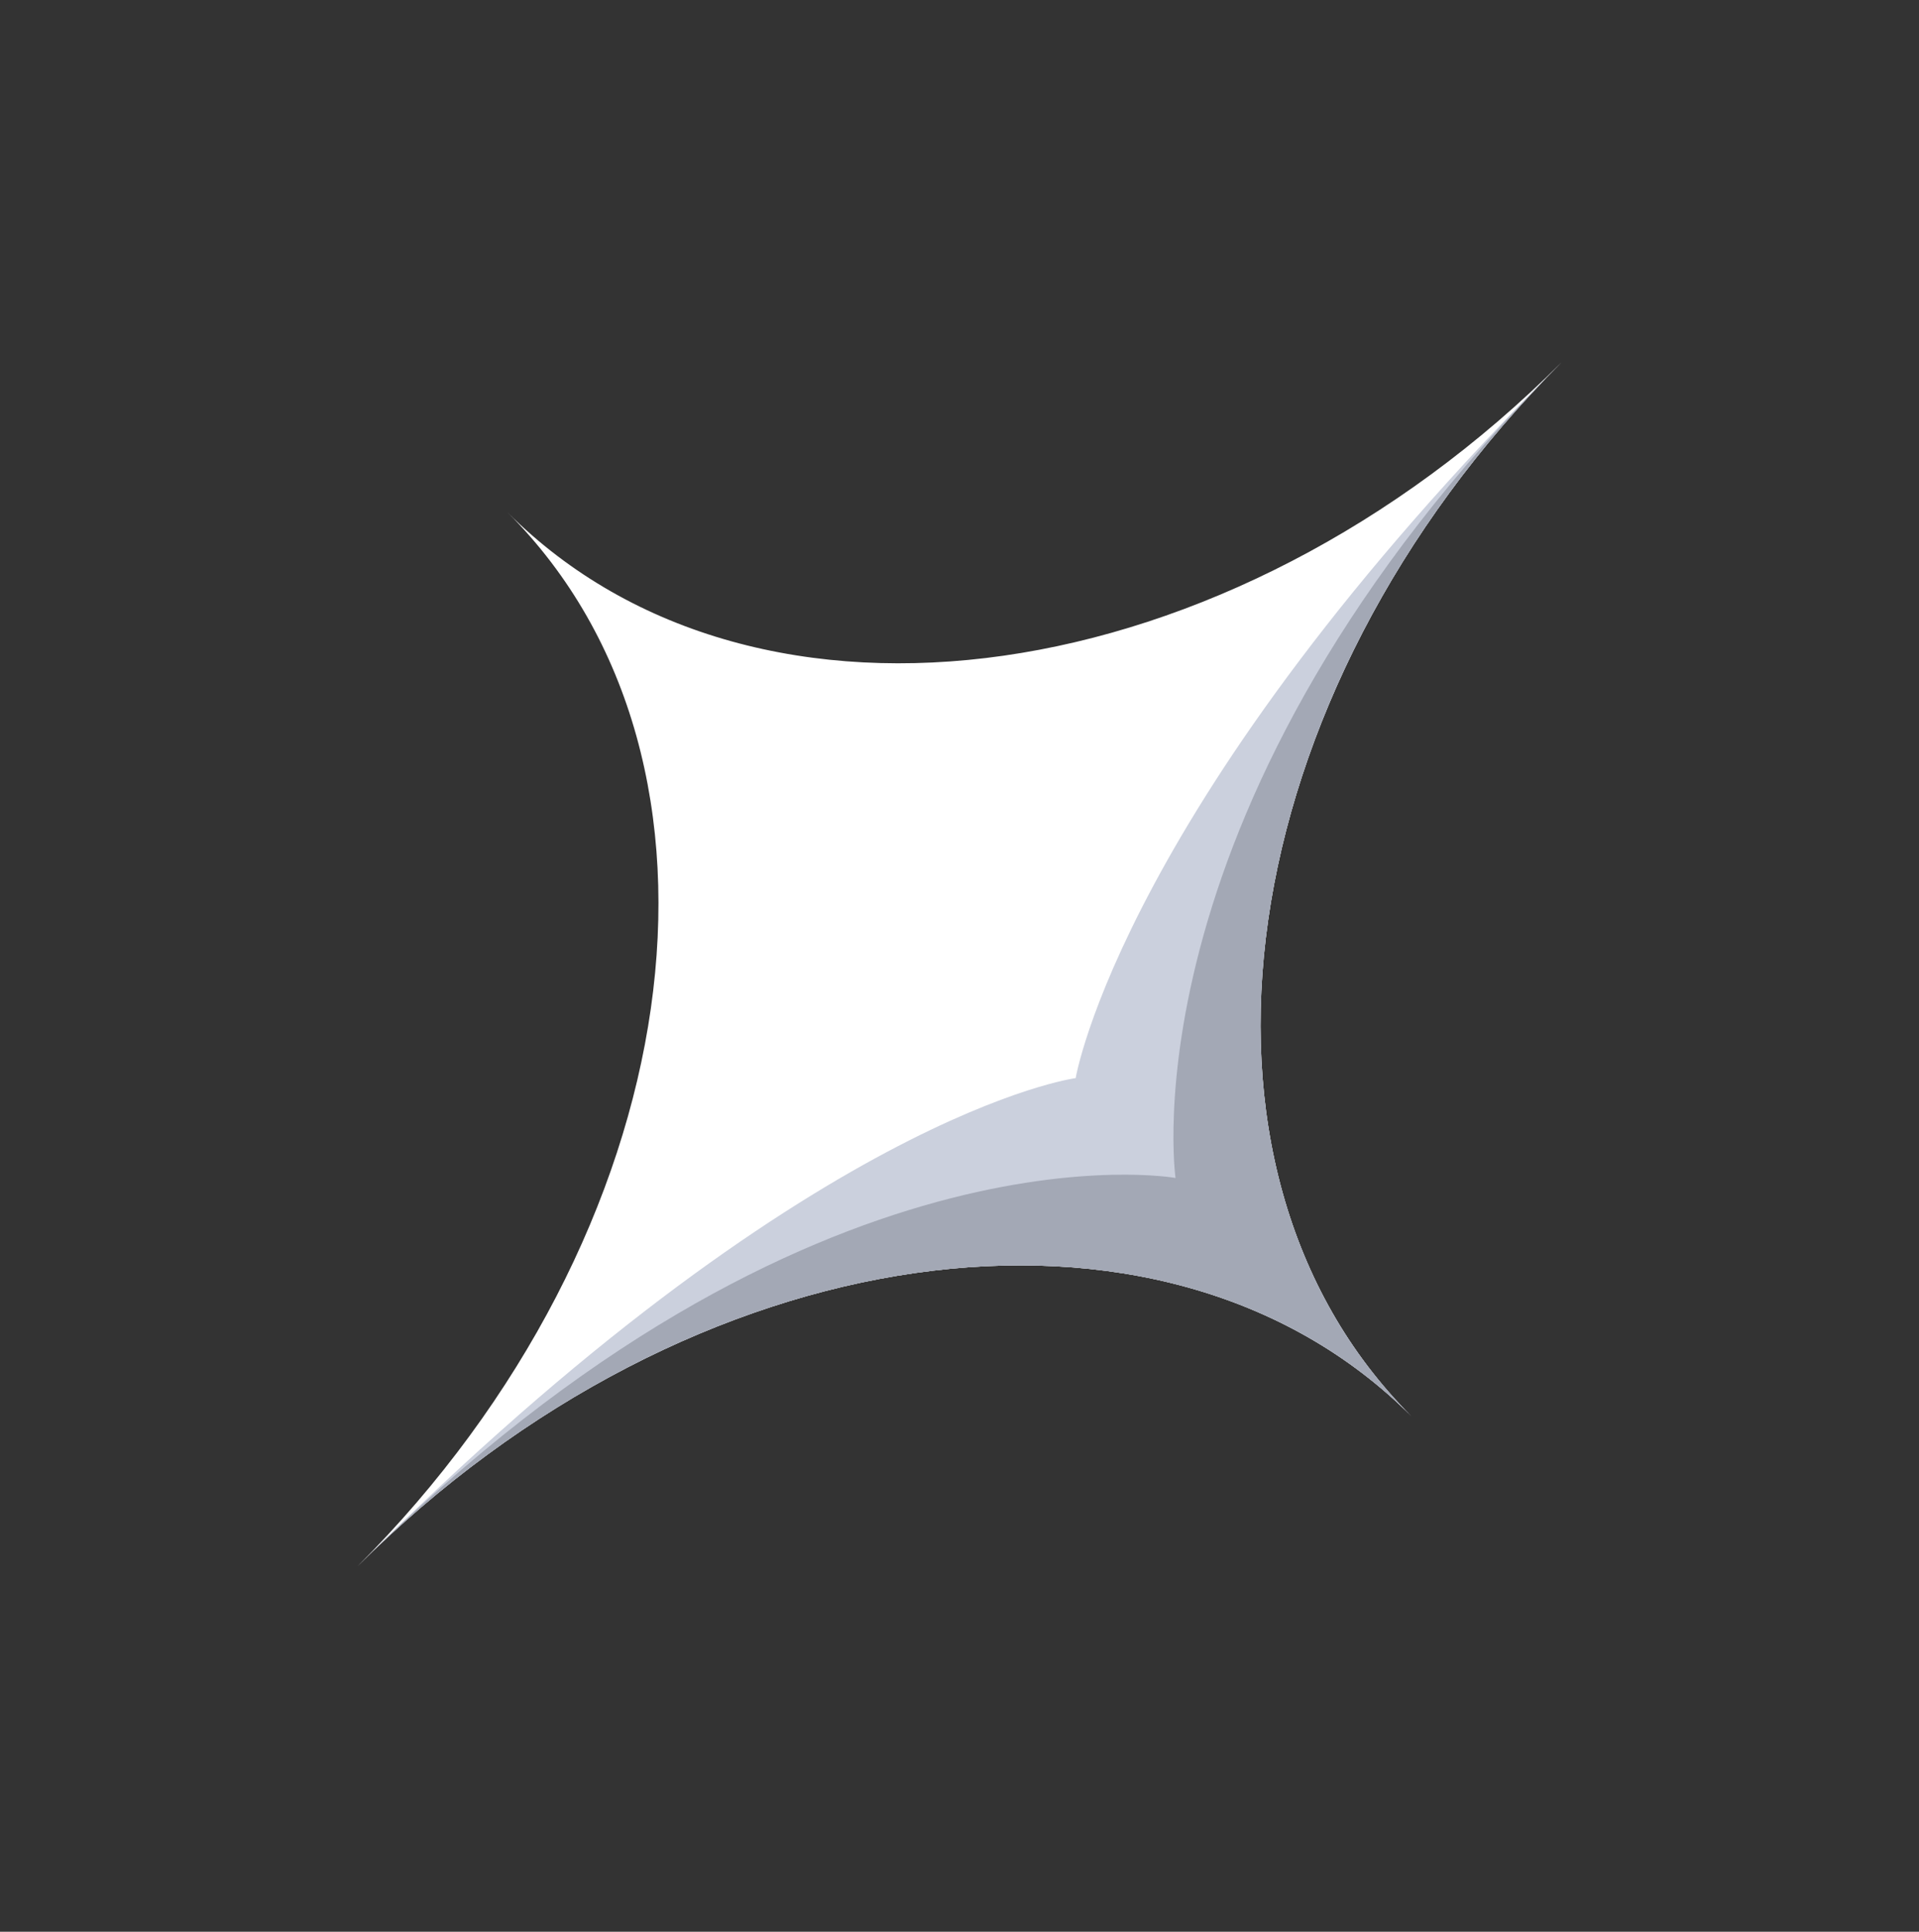<svg width="150" height="151" viewBox="0 0 150 151" fill="none" xmlns="http://www.w3.org/2000/svg">
  <rect x="0" y="0" width="150" height="151" fill="#333333" stroke="none"/>
  <g clip-path="url(#clip0_34_299)">
    <path d="M122.069 28.312C96.073 54.307 59.195 59.575 39.699 40.079C59.195 59.575 53.927 96.454 27.932 122.449C53.927 96.454 90.805 91.185 110.302 110.682C90.805 91.185 96.073 54.307 122.069 28.312Z" fill="white" />
    <path d="M122.069 28.312C87.664 62.717 84.081 84.273 84.081 84.273C84.081 84.273 63.417 86.963 27.932 122.449C53.927 96.454 90.805 91.185 110.302 110.682C90.805 91.185 96.073 54.307 122.069 28.312Z" fill="#CBD0DD" />
    <path d="M122.069 28.312C87.664 62.717 91.886 92.079 91.886 92.079C91.886 92.079 63.417 86.963 27.932 122.449C53.927 96.454 90.805 91.185 110.302 110.682C90.805 91.185 96.073 54.307 122.069 28.312Z" fill="#A3A8B5" />
  </g>
  <defs>
    <clipPath id="clip0_34_299">
      <rect width="150" height="150" fill="white" transform="translate(0 0.38)" />
    </clipPath>
  </defs>
</svg>